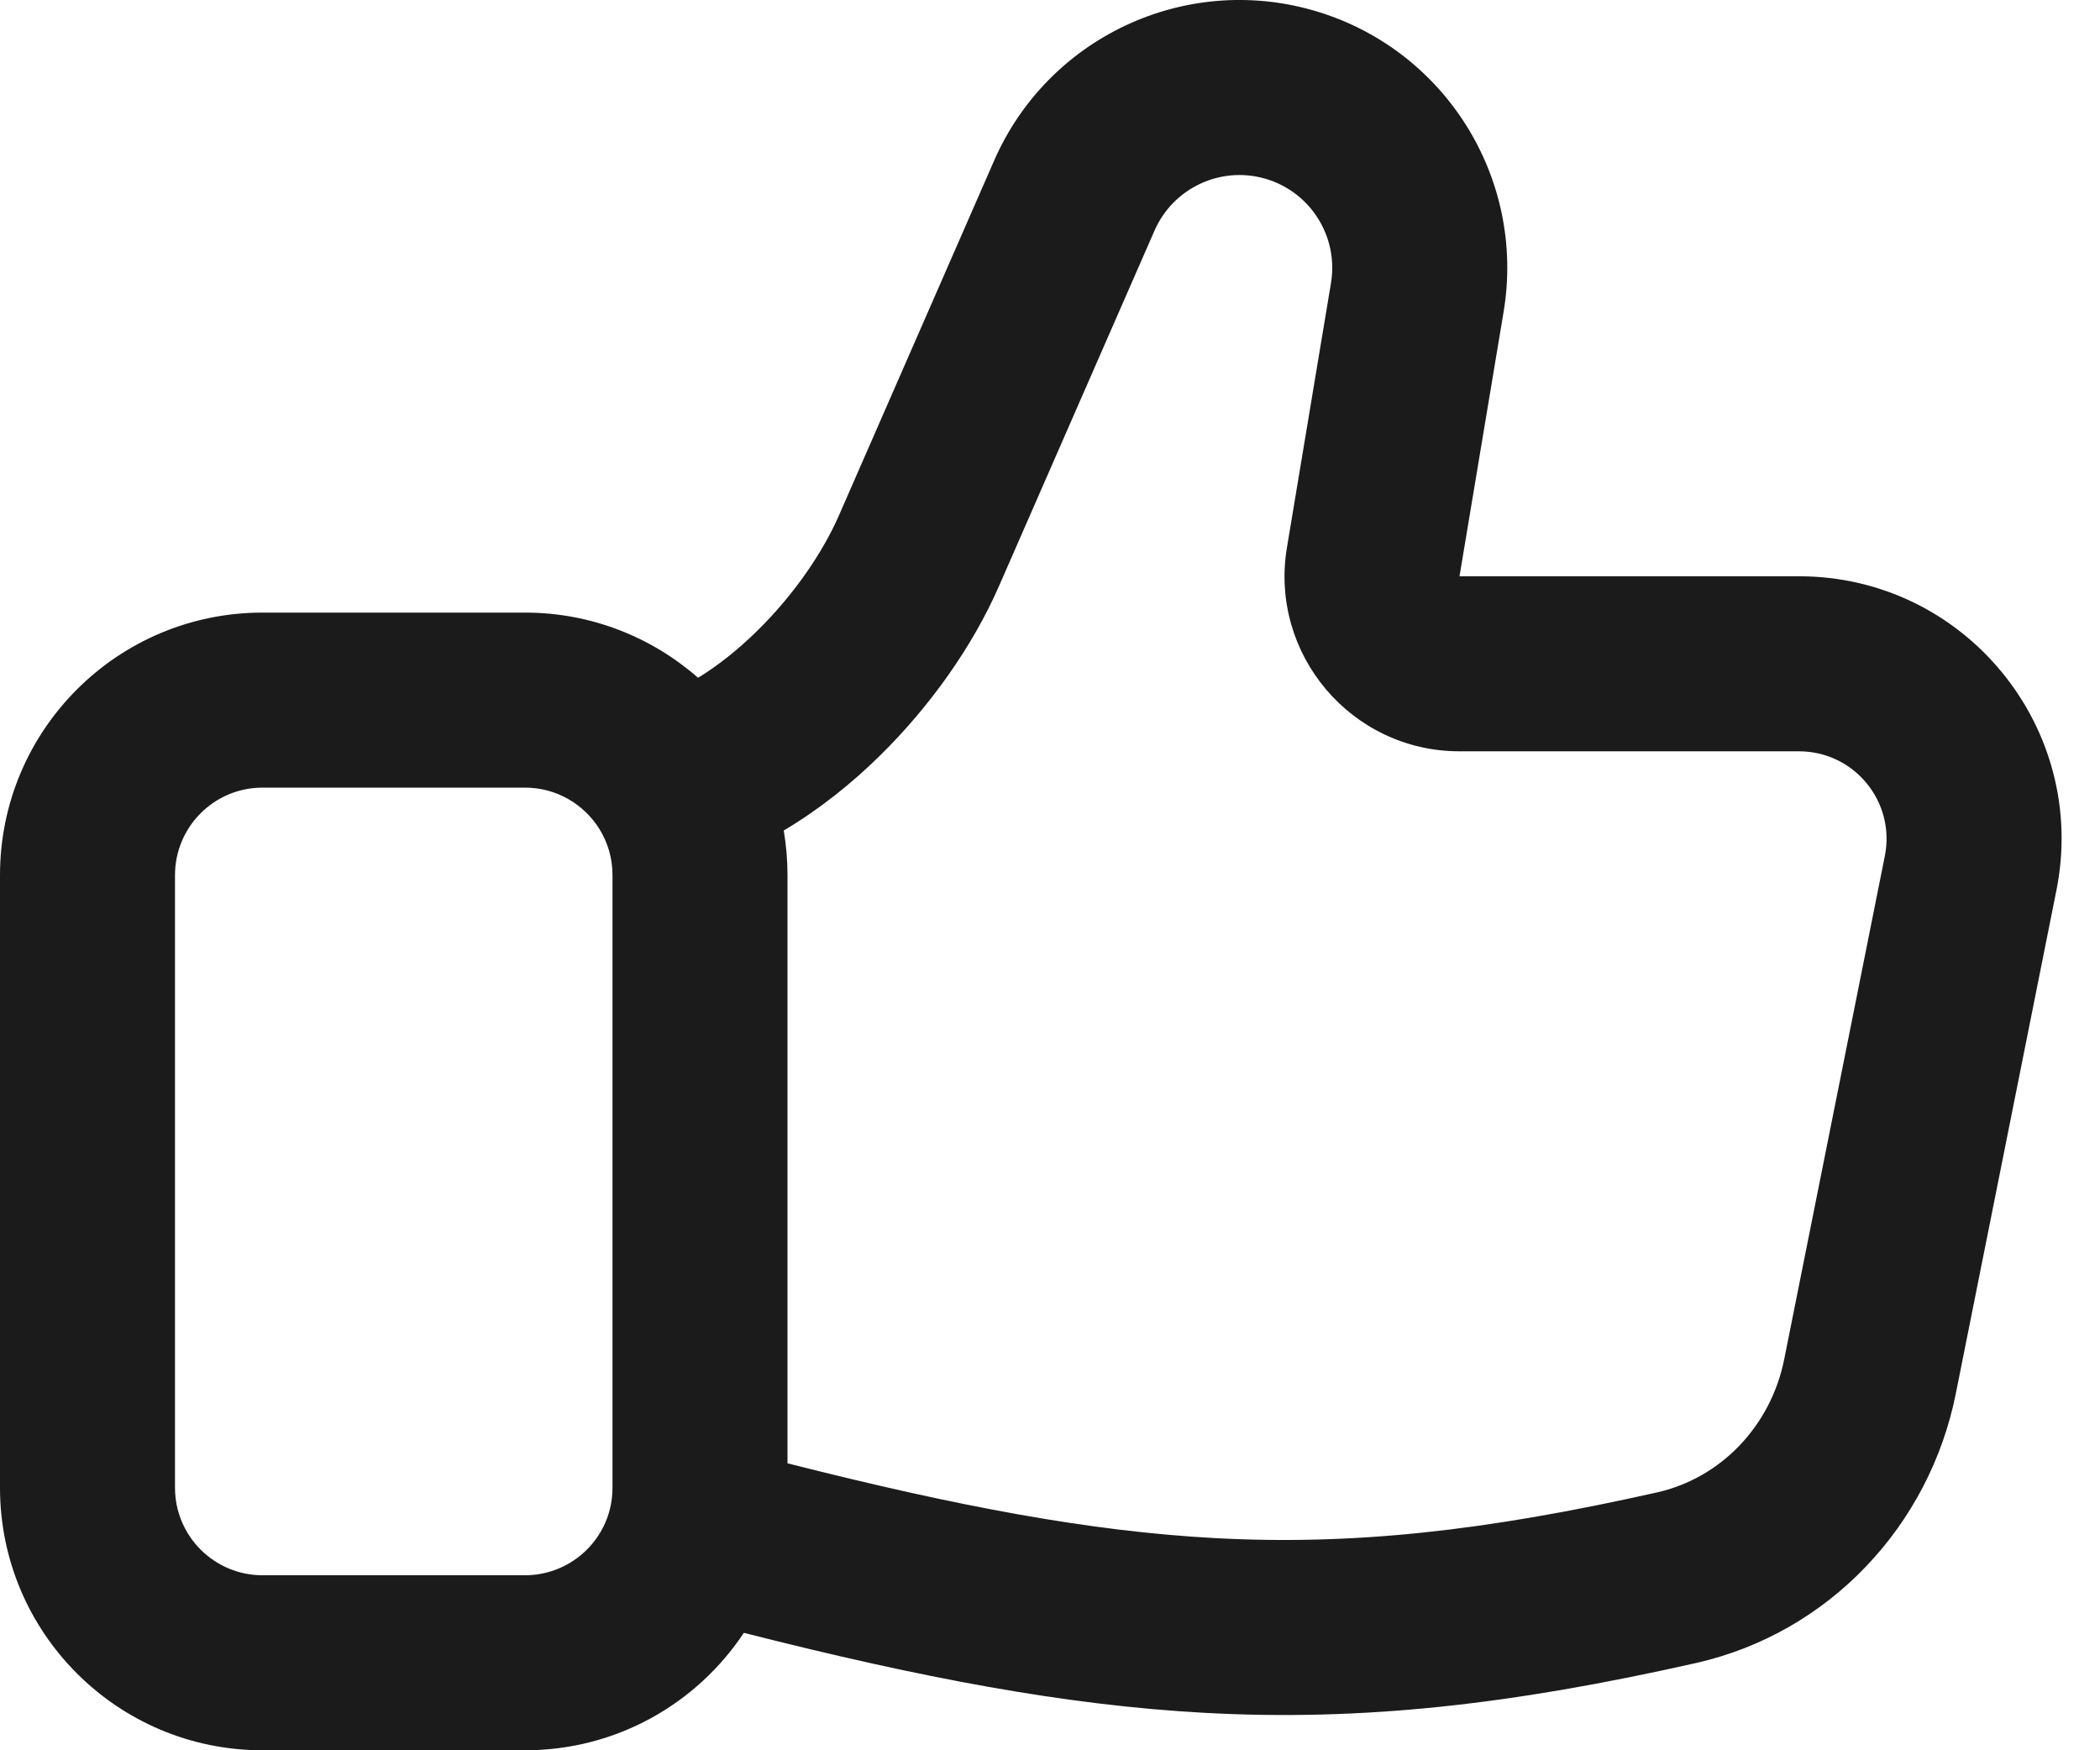 <svg width="24" height="20" viewBox="0 0 24 20" fill="none" xmlns="http://www.w3.org/2000/svg">
<path fill-rule="evenodd" clip-rule="evenodd" d="M14.457 2.041C13.947 1.895 13.407 2.149 13.194 2.636L11.418 6.695C11.119 7.38 10.633 8.067 10.059 8.632C9.736 8.95 9.364 9.249 8.957 9.49C8.985 9.656 9 9.826 9 10V16.721C10.966 17.219 12.465 17.498 13.875 17.575C15.456 17.661 16.968 17.496 18.939 17.053C19.666 16.889 20.238 16.296 20.391 15.532L21.541 9.781C21.665 9.162 21.191 8.585 20.56 8.585H16.68C15.445 8.585 14.505 7.475 14.708 6.256L15.211 3.235C15.3 2.703 14.975 2.189 14.457 2.041ZM8.501 18.658C10.527 19.172 12.172 19.485 13.765 19.572C15.582 19.671 17.286 19.475 19.378 19.004C20.908 18.66 22.051 17.43 22.352 15.925L23.502 10.173C23.873 8.317 22.453 6.585 20.56 6.585H16.68L17.184 3.564C17.44 2.028 16.503 0.546 15.006 0.118C13.533 -0.303 11.976 0.431 11.362 1.834L9.586 5.894C9.399 6.32 9.069 6.801 8.656 7.206C8.431 7.428 8.2 7.609 7.978 7.745C7.45 7.282 6.758 7 6 7H3C1.343 7 0 8.343 0 10V17C0 18.657 1.343 20 3 20H6C7.045 20 7.964 19.467 8.501 18.658ZM3 9C2.448 9 2 9.448 2 10V17C2 17.552 2.448 18 3 18H6C6.468 18 6.864 17.677 6.971 17.241C6.99 17.165 7 17.084 7 17V10C7 9.807 6.946 9.629 6.853 9.477C6.675 9.189 6.359 9 6 9H3Z" fill="#1B1B1B"/>
</svg>
